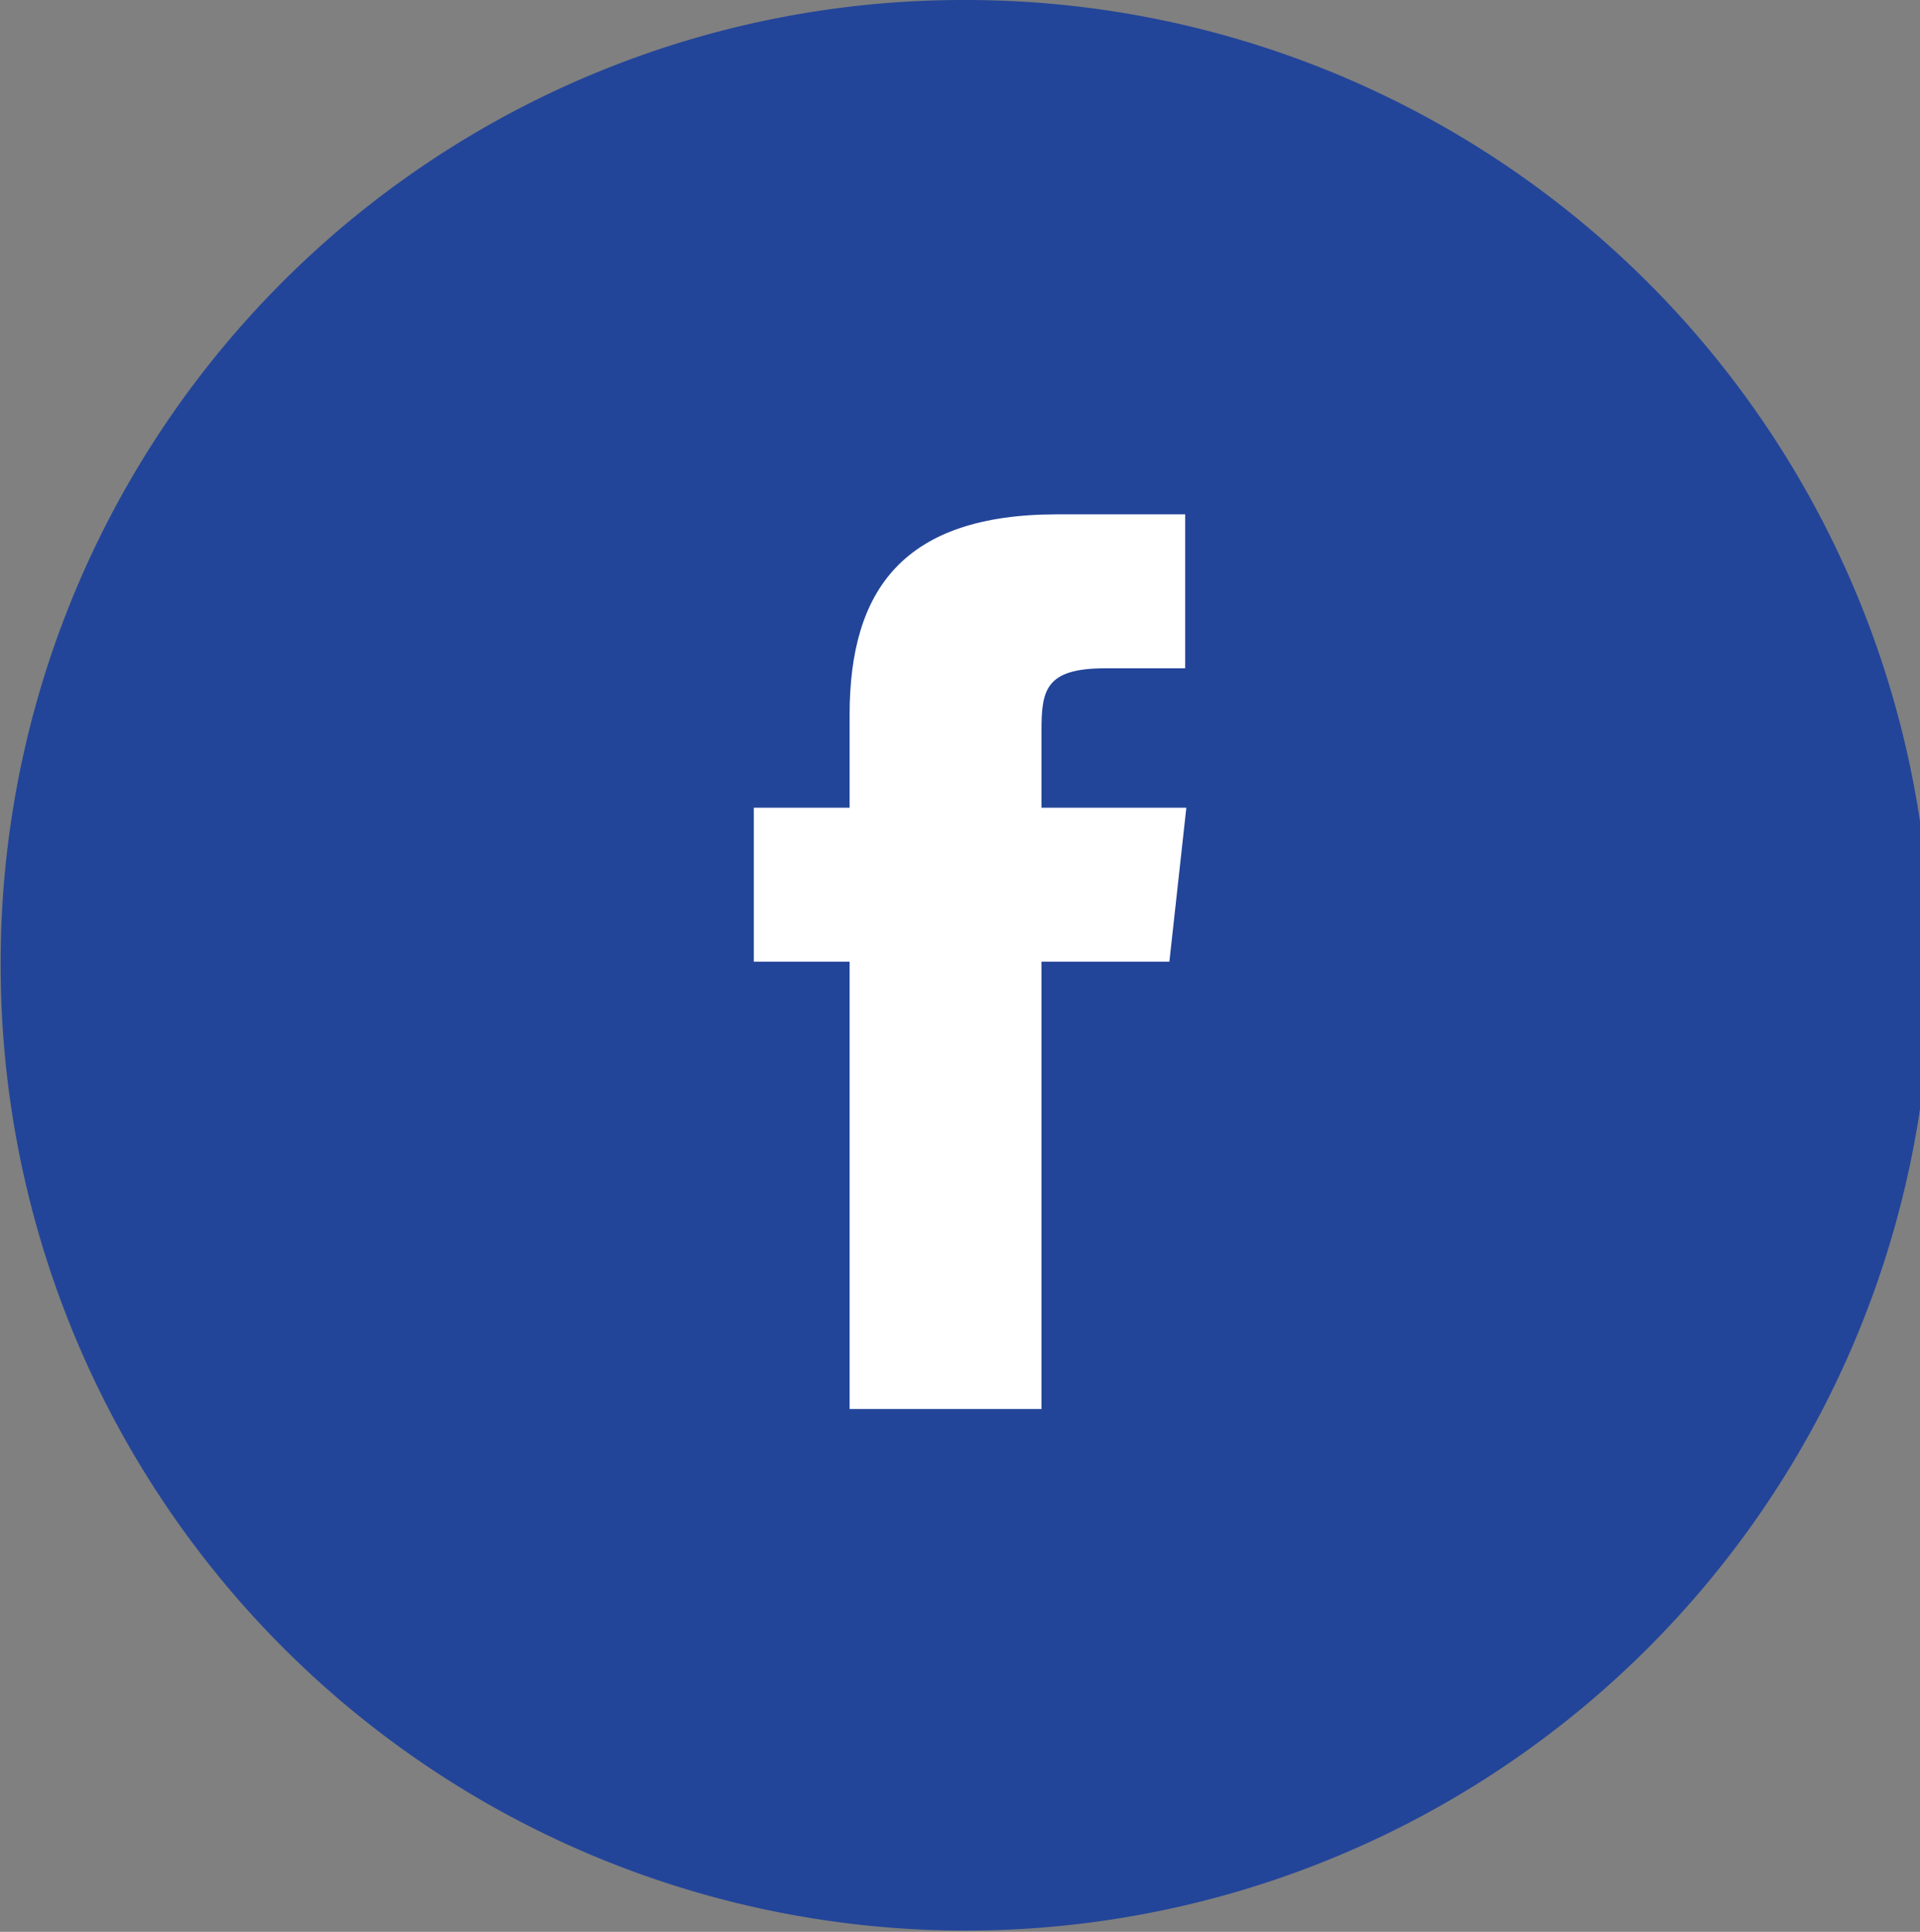 <svg id="facebook.svg" xmlns="http://www.w3.org/2000/svg" width="31.812" height="32" viewBox="0 0 31.812 32">
  <rect x="0" y="0" width="31.812" height="32" fill="#808080" stroke="none"/>
  <defs>
    <style>
      .cls-1 {
        fill: #234599;
      }

      .cls-1, .cls-2 {
        fill-rule: evenodd;
      }

      .cls-2 {
        fill: #fff;
      }
    </style>
  </defs>
  <path class="cls-1" d="M820.911,2061a15.99,15.99,0,1,1-15.9,15.99A15.945,15.945,0,0,1,820.911,2061Z" transform="translate(-805 -2061)"/>
  <path id="facebook" class="cls-2" d="M822.252,2084.34h-3.175v-7.41H817.49v-2.55h1.587v-1.54c0-2.08.9-3.32,3.441-3.32h2.119v2.55h-1.324c-0.991,0-1.057.36-1.057,1.03l0,1.28h2.4l-0.281,2.55h-2.119v7.41Z" transform="translate(-805 -2061)"/>
</svg>
